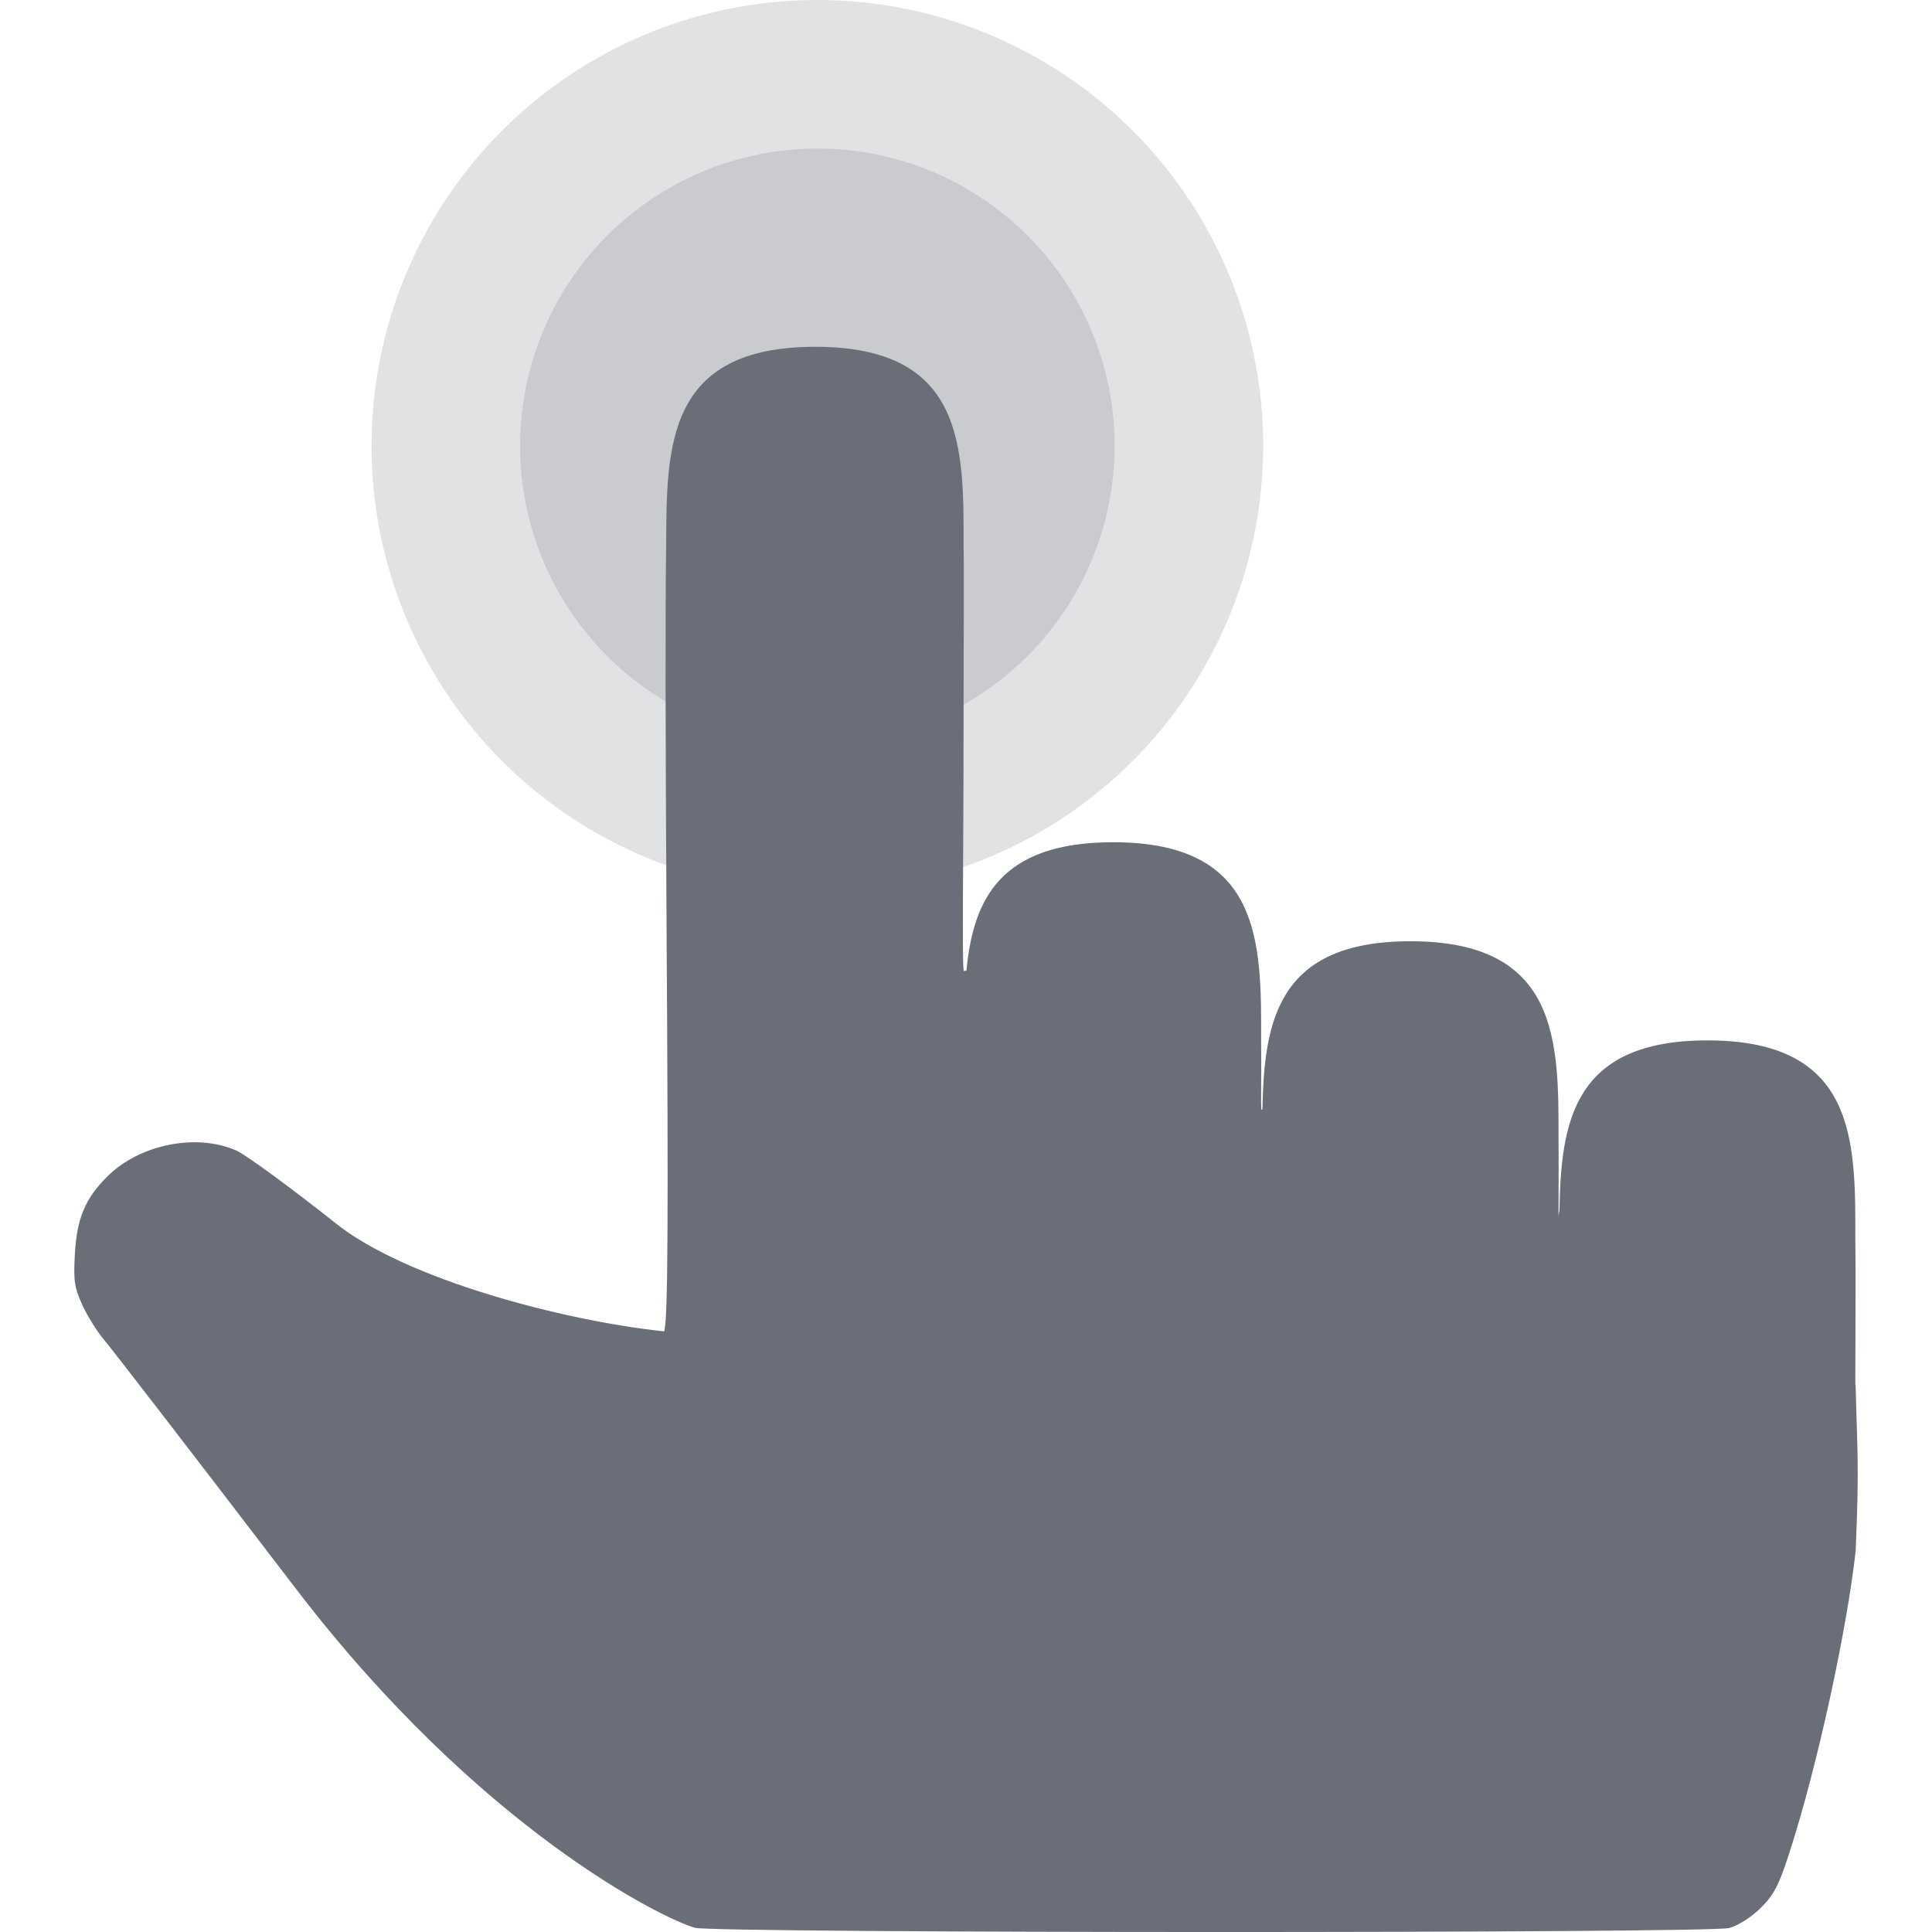 <svg xmlns="http://www.w3.org/2000/svg" style="isolation:isolate" width="16" height="16" viewBox="0 0 16 16">
 <g opacity=".2">
  <circle fill="#696e79" cx="6.769" cy="3.692" r="3.692" vector-effect="non-scaling-stroke"/>
 </g>
 <g opacity=".2">
  <circle fill="#696e79" cx="6.769" cy="3.692" r="2.462" vector-effect="non-scaling-stroke"/>
 </g>
 <path fill="#696e79" d="M 6.752 2.872 C 5.52 2.872 5.52 3.692 5.517 4.513 C 5.509 5.02 5.511 6.078 5.52 7.64 C 5.536 10.135 5.531 10.919 5.501 11.026 C 4.65 10.936 3.364 10.592 2.788 10.137 C 2.412 9.838 2.038 9.565 1.959 9.529 C 1.629 9.383 1.16 9.475 0.891 9.741 C 0.705 9.925 0.637 10.089 0.62 10.384 C 0.608 10.609 0.615 10.662 0.684 10.812 C 0.728 10.906 0.807 11.032 0.859 11.092 C 0.911 11.152 1.628 12.081 2.451 13.158 C 3.976 15.151 5.493 15.891 5.754 15.965 C 5.914 16.011 14.155 16.012 14.321 15.967 C 14.396 15.946 14.505 15.877 14.582 15.8 C 14.691 15.692 14.732 15.613 14.816 15.353 C 15.058 14.607 15.299 13.472 15.368 12.842 C 15.398 12.109 15.382 12.081 15.368 11.487 C 15.368 11.476 15.365 11.466 15.365 11.455 C 15.366 10.928 15.369 10.482 15.365 10.257 C 15.367 9.436 15.369 8.616 14.14 8.616 C 13.031 8.616 12.927 9.288 12.915 10.021 C 12.913 10.041 12.907 10.061 12.907 10.08 C 12.907 9.882 12.909 9.557 12.907 9.436 C 12.909 8.616 12.909 7.795 11.68 7.795 C 10.578 7.795 10.469 8.459 10.455 9.186 C 10.452 9.188 10.449 9.189 10.446 9.191 C 10.446 9.187 10.444 9.147 10.444 9.138 C 10.444 8.991 10.446 8.714 10.444 8.616 C 10.447 7.795 10.447 6.975 9.218 6.975 C 8.283 6.975 8.059 7.449 8.004 8.037 C 8.002 8.037 7.983 8.042 7.983 8.042 C 7.965 8.048 7.98 7.045 7.98 5.965 C 7.98 5.225 7.985 4.786 7.98 4.513 C 7.982 3.692 7.983 2.872 6.752 2.872 L 6.752 2.872 Z"/>
</svg>
